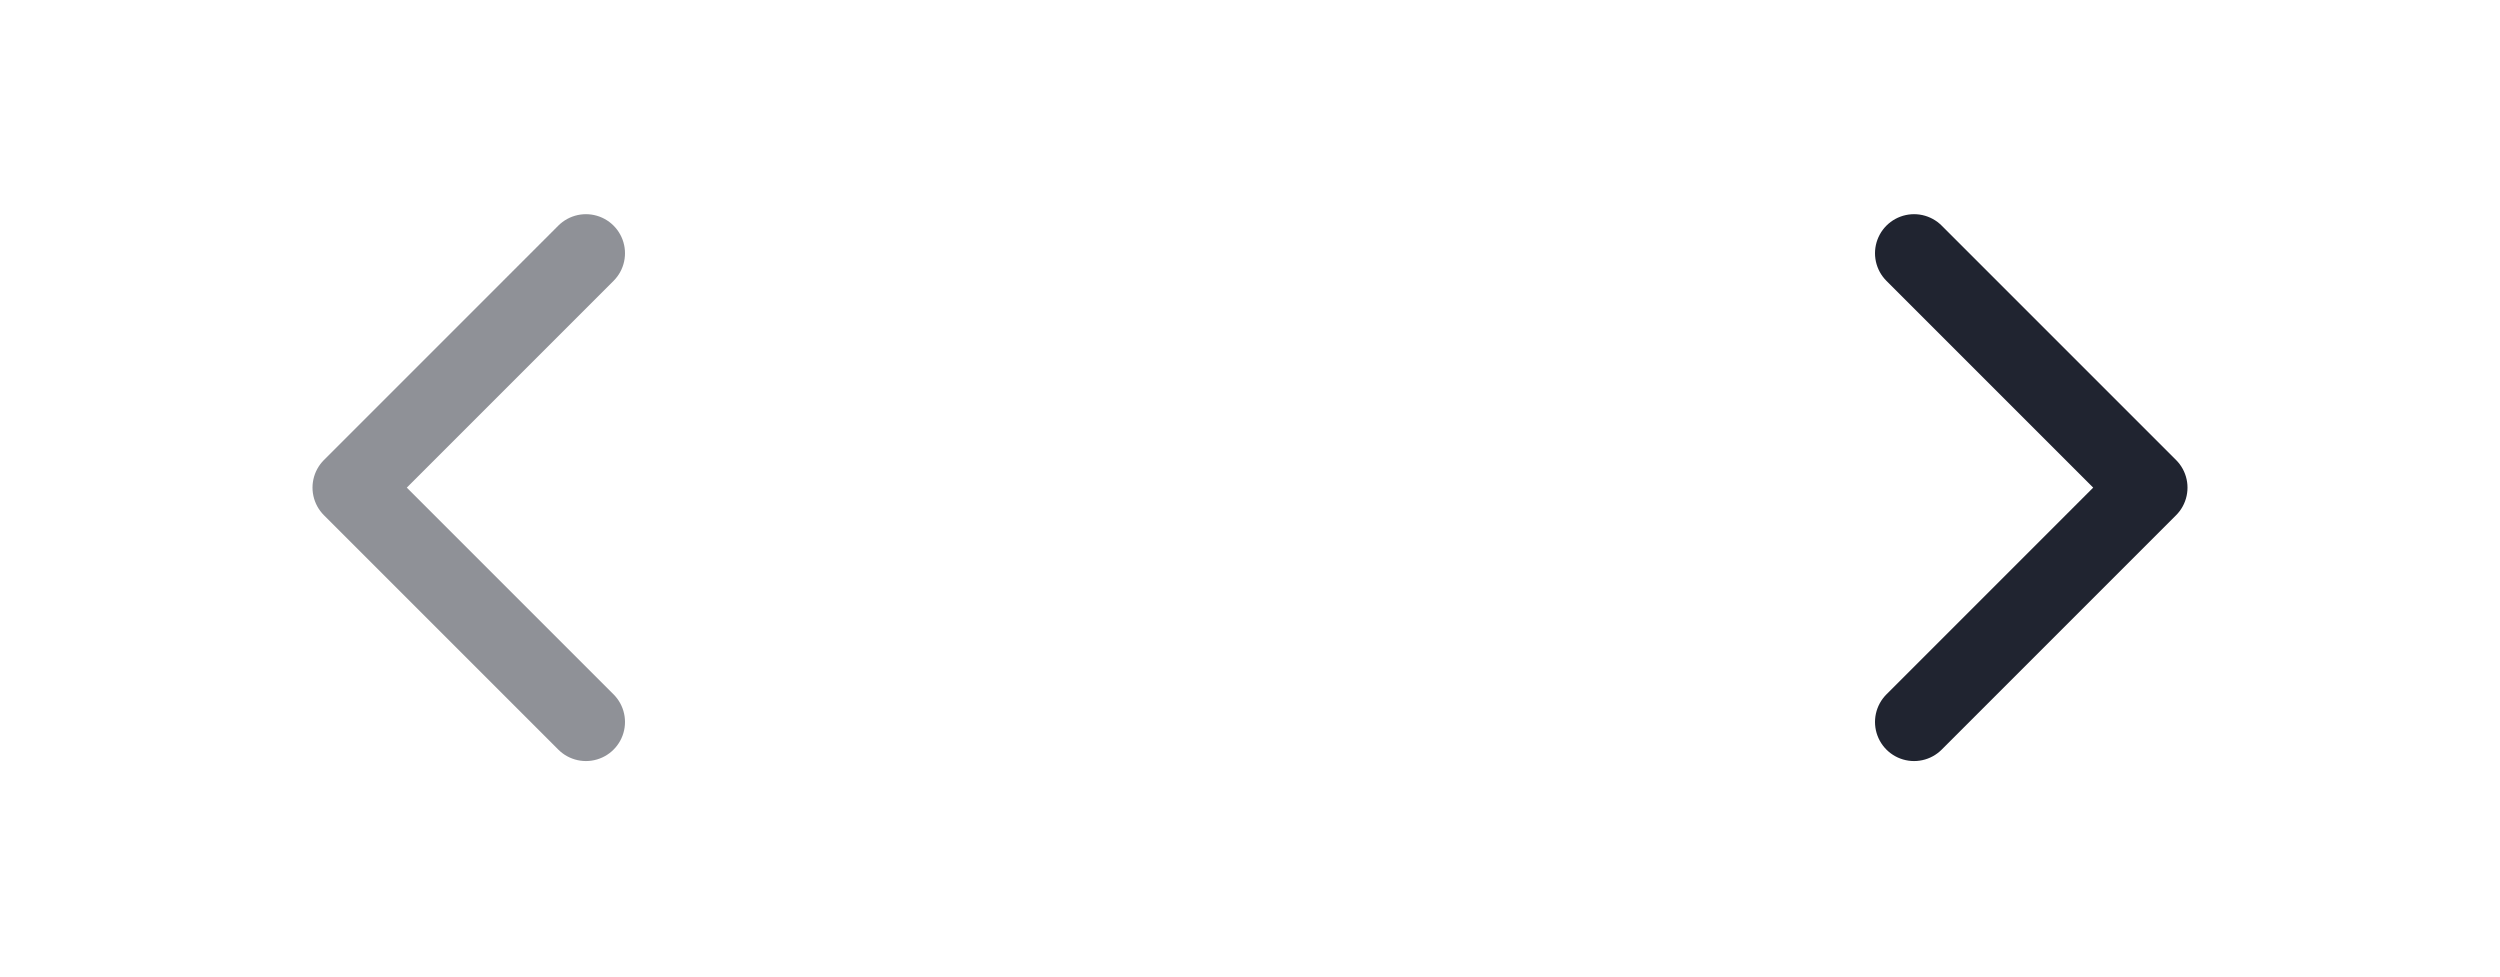 <svg width="64" height="25" viewBox="0 0 64 25" fill="none" xmlns="http://www.w3.org/2000/svg">
<g opacity="0.5" clip-path="url(#clip0_352_22046)">
<path d="M15 6.483L9 12.483L15 18.483" stroke="#202430" stroke-width="2" stroke-linecap="round" stroke-linejoin="round"/>
</g>
<g clip-path="url(#clip1_352_22046)">
<path d="M49 6.483L55 12.483L49 18.483" stroke="#202430" stroke-width="2" stroke-linecap="round" stroke-linejoin="round"/>
</g>
<defs>
<clipPath id="clip0_352_22046">
<rect width="24" height="24" fill="white" transform="translate(0 0.483)"/>
</clipPath>
<clipPath id="clip1_352_22046">
<rect width="24" height="24" fill="white" transform="translate(40 0.483)"/>
</clipPath>
</defs>
</svg>
